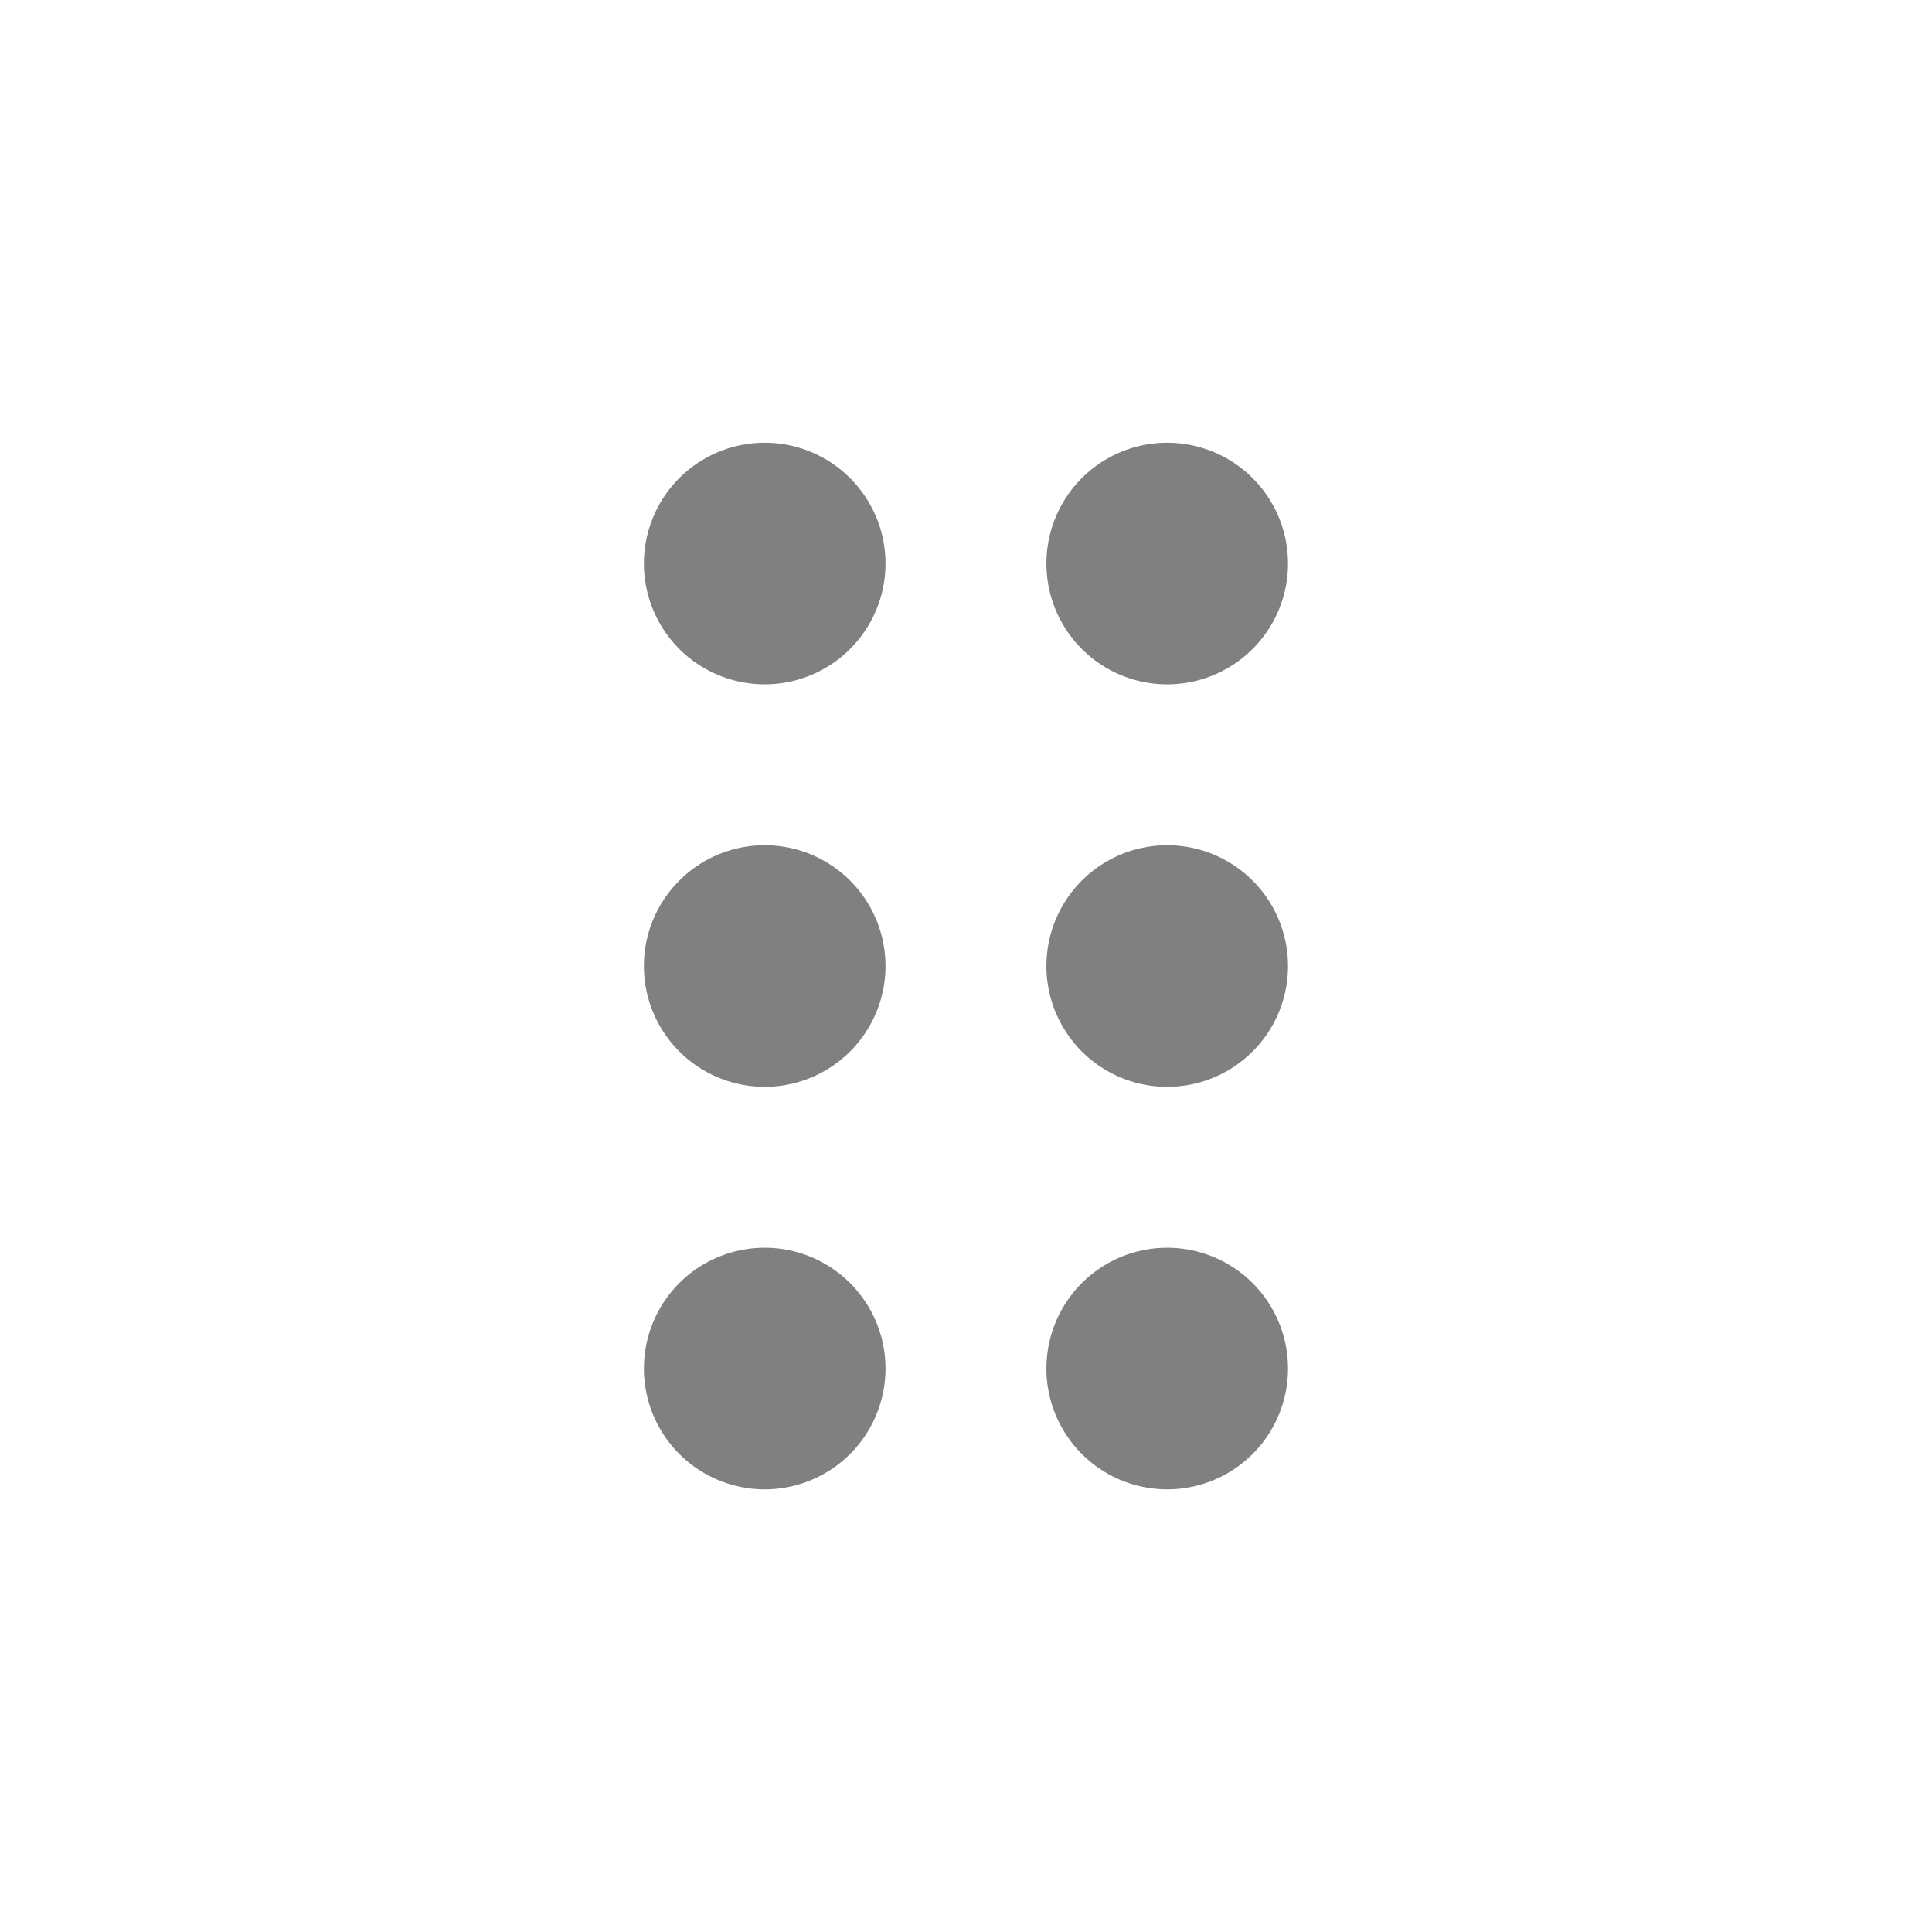 <svg xmlns:xlink="http://www.w3.org/1999/xlink" xmlns="http://www.w3.org/2000/svg" width="24" height="24"><path fill="#808080" d="M14.5 15.5a1.5 1.5 0 1 1-.001 3.001A1.5 1.5 0 0 1 14.5 15.5zm-5 0a1.5 1.5 0 1 1-.001 3.001A1.5 1.5 0 0 1 9.5 15.5zm5-5a1.5 1.5 0 1 1-.001 3.001A1.5 1.5 0 0 1 14.5 10.5zm-5 0a1.5 1.5 0 1 1-.001 3.001A1.5 1.5 0 0 1 9.5 10.5zm5-5a1.5 1.5 0 1 1-.001 3.001A1.5 1.5 0 0 1 14.5 5.5zm-5 0a1.5 1.5 0 1 1-.001 3.001A1.5 1.5 0 0 1 9.5 5.5z"></path></svg>